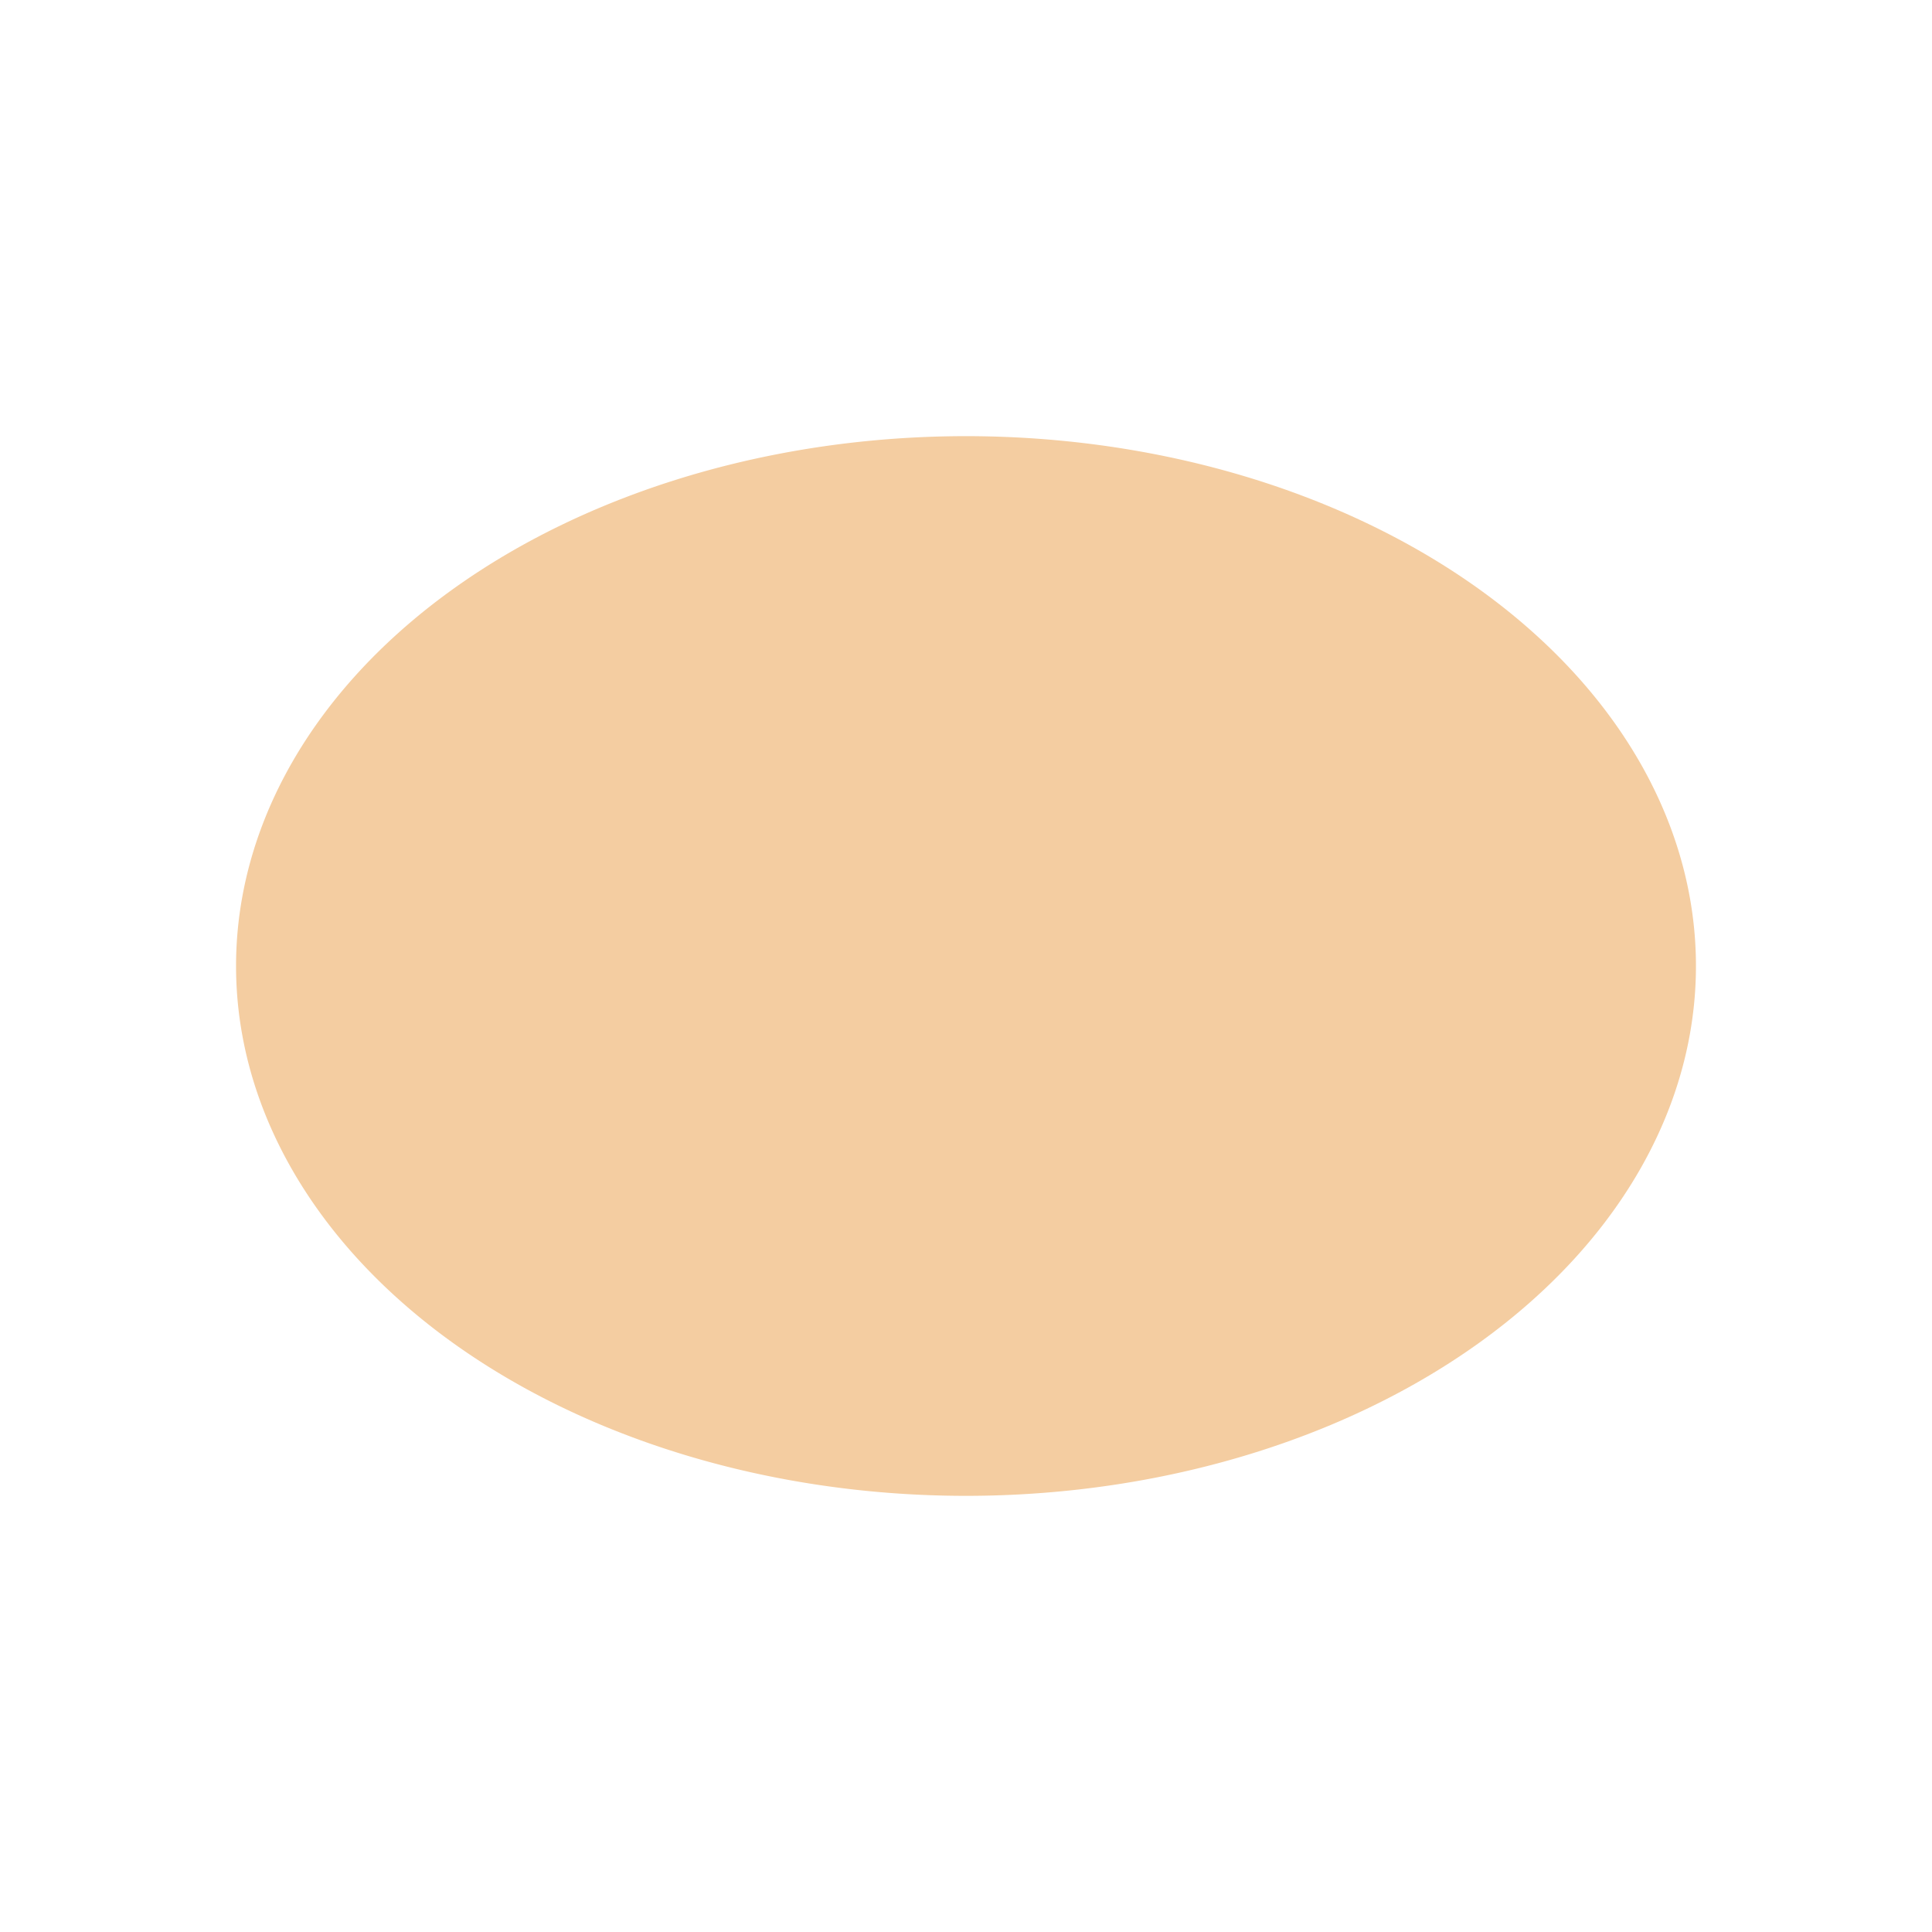 <?xml version="1.0" encoding="UTF-8" standalone="no"?>
<svg
   xmlns:dc="http://purl.org/dc/elements/1.1/"
   xmlns:cc="http://creativecommons.org/ns#"
   xmlns:rdf="http://www.w3.org/1999/02/22-rdf-syntax-ns#"
   xmlns:svg="http://www.w3.org/2000/svg"
   xmlns="http://www.w3.org/2000/svg"
   version="1.1"
   id="svg4260"
   viewBox="0 0 128 128"
   height="128"
   width="128">
  <defs
     id="defs4262" />
  <g
     transform="translate(0,-924.362)"
     id="layer1">
    <path
       id="path5134"
       d="M 112.361,988.362 A 48.361,35.103 0 0 1 64,1023.465 48.361,35.103 0 0 1 15.639,988.362 48.361,35.103 0 0 1 64,953.259 a 48.361,35.103 0 0 1 48.361,35.103 z"
       style="opacity:1;fill:#f4cda1;fill-opacity:1;stroke:none;stroke-width:1;stroke-linecap:round;stroke-linejoin:bevel;stroke-miterlimit:4;stroke-dasharray:none;stroke-dashoffset:0;stroke-opacity:1" />
  </g>
</svg>
